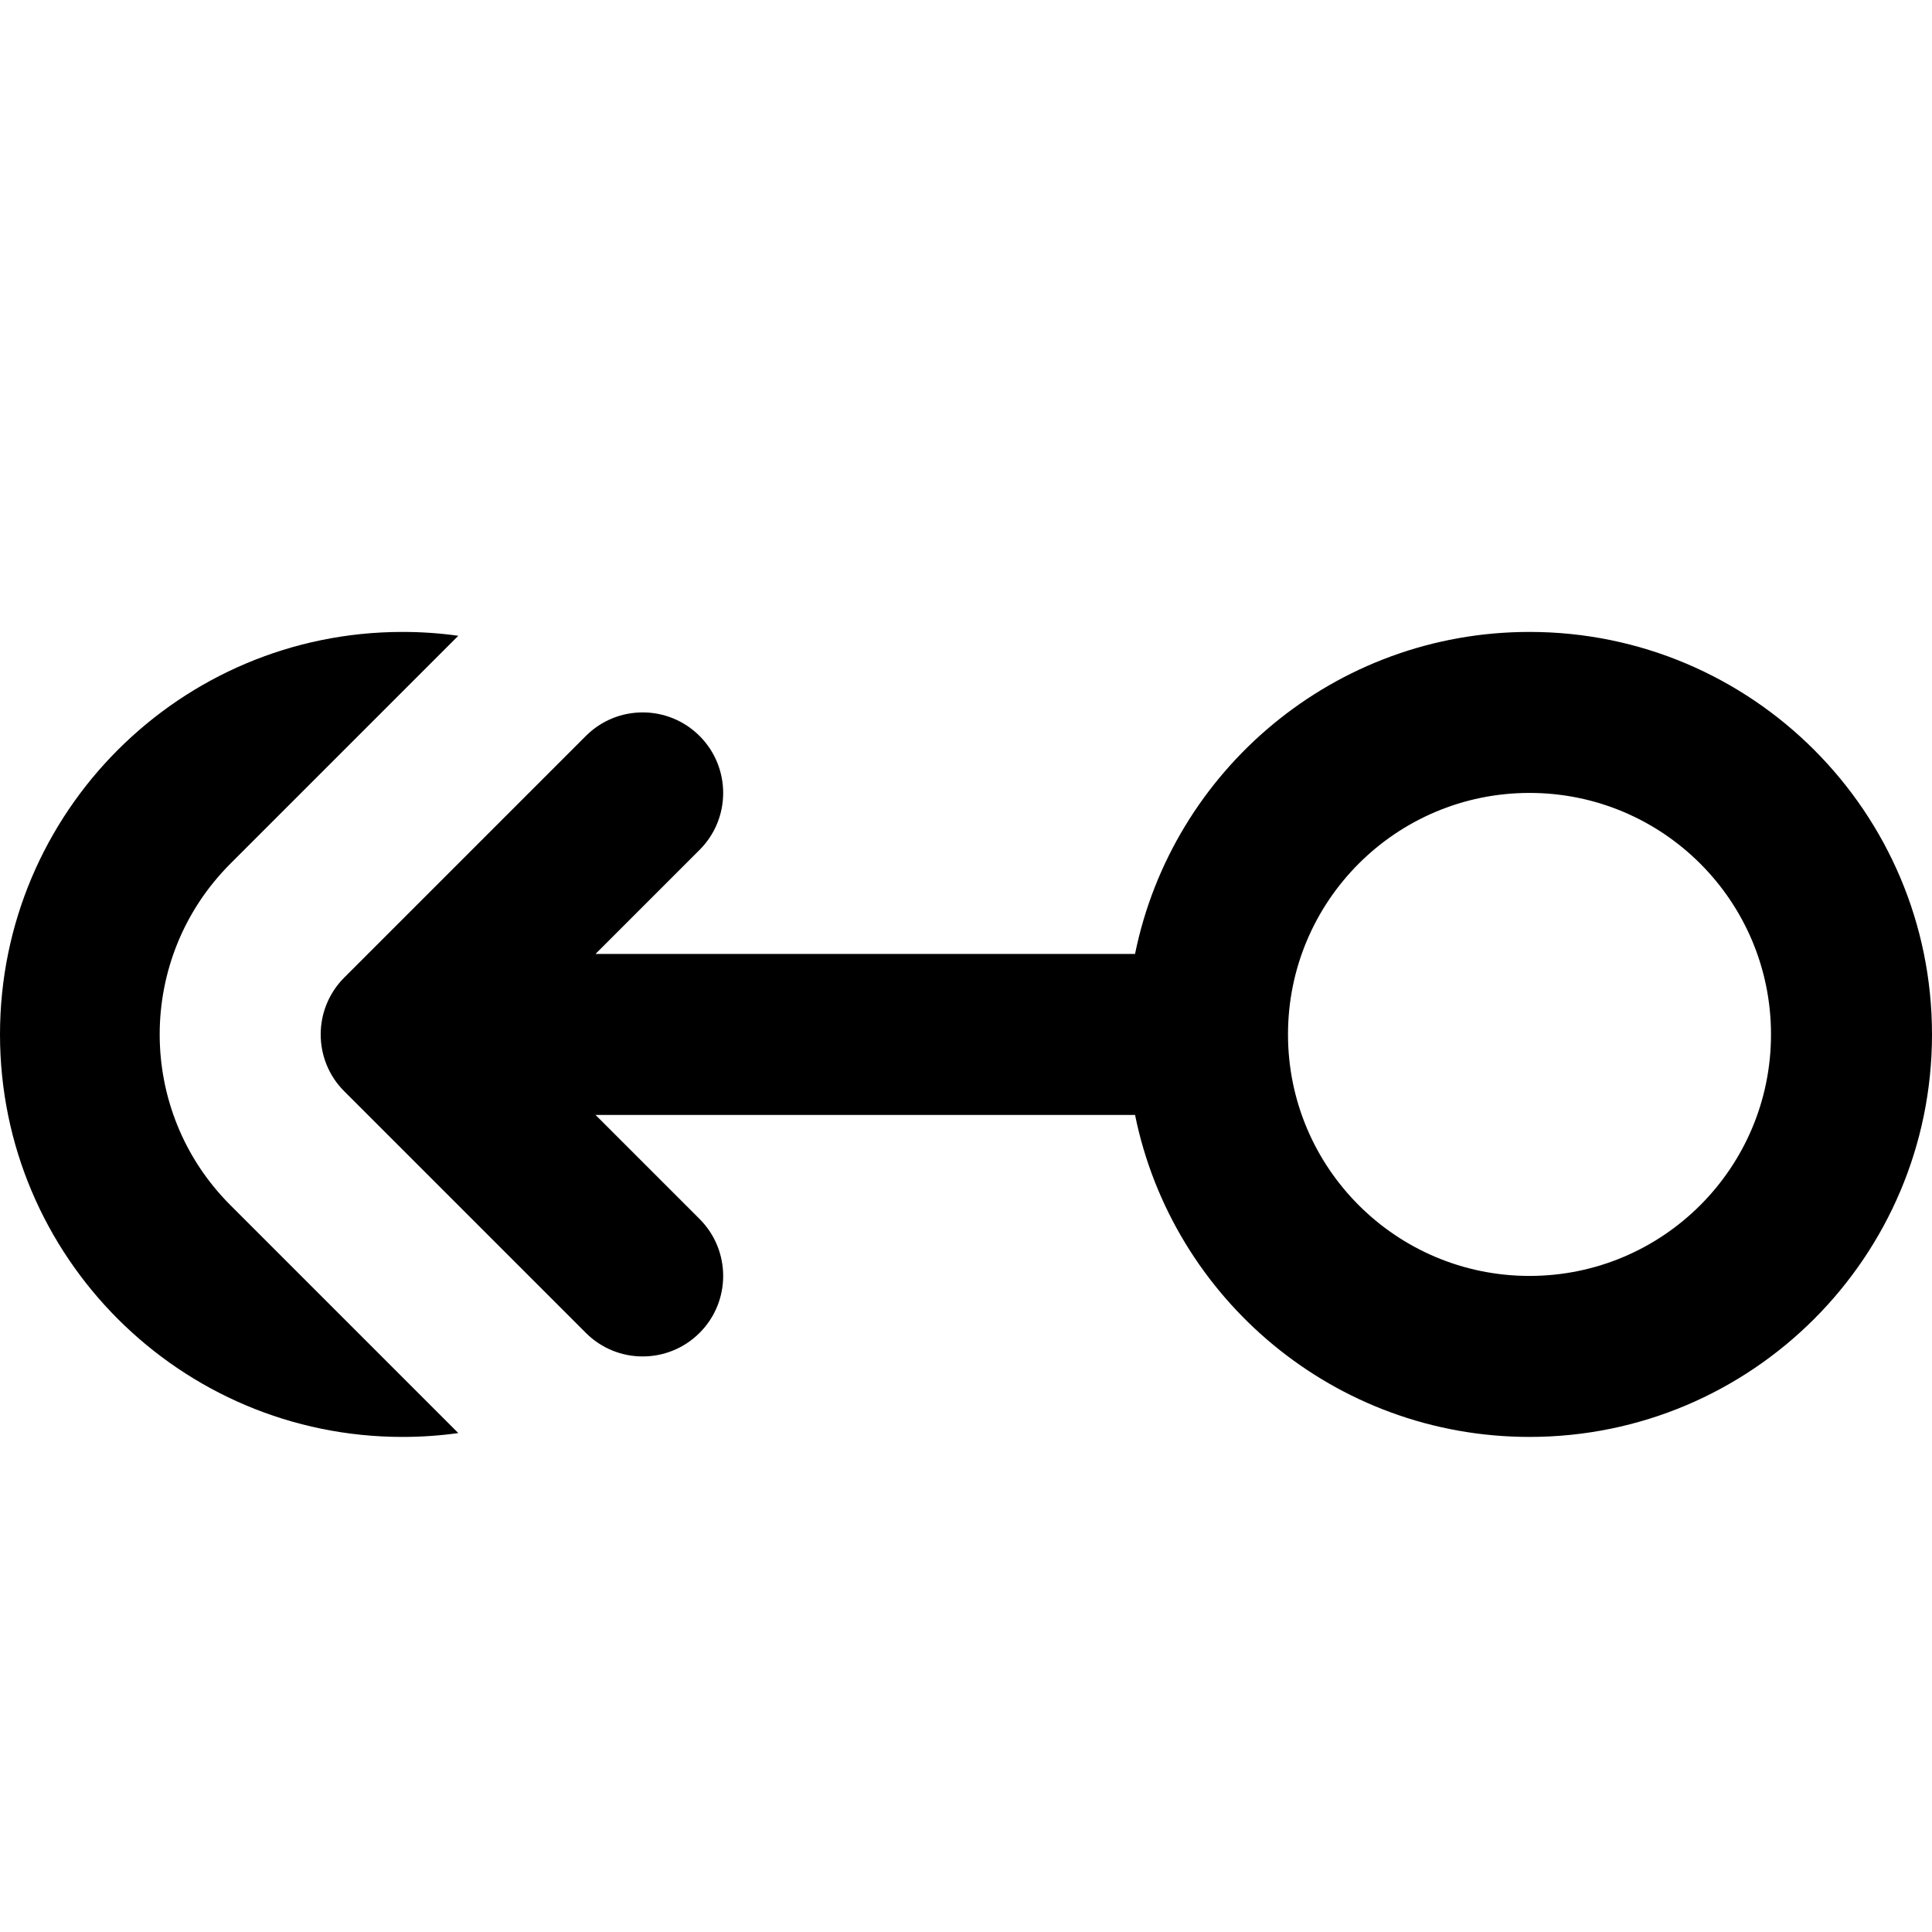 <svg width="24" height="24" viewBox="0 0 24 24" fill="none" xmlns="http://www.w3.org/2000/svg">
<path fill-rule="evenodd" clip-rule="evenodd" d="M19 7.85C21.761 7.85 24 10.089 24 12.85C24 15.611 21.761 17.85 19 17.85C16.581 17.85 14.563 16.132 14.1 13.85H7.398L8.691 15.143C9.081 15.534 9.081 16.167 8.691 16.557C8.3 16.948 7.667 16.948 7.277 16.557L4.277 13.557C3.886 13.167 3.886 12.534 4.277 12.143L7.277 9.143C7.667 8.752 8.3 8.752 8.691 9.143C9.081 9.534 9.081 10.167 8.691 10.557L7.398 11.85H14.1C14.563 9.568 16.581 7.85 19 7.85ZM22 12.85C22 11.193 20.657 9.85 19 9.85C17.343 9.85 16 11.193 16 12.85C16 14.507 17.343 15.85 19 15.85C20.657 15.85 22 14.507 22 12.85Z" fill="black"/>
<path d="M5.693 7.898L2.862 10.729C1.691 11.9 1.691 13.8 2.862 14.971L5.693 17.802C5.467 17.834 5.235 17.85 5 17.85C2.239 17.85 0 15.611 0 12.85C0 10.089 2.239 7.85 5 7.85C5.235 7.85 5.467 7.866 5.693 7.898Z" fill="black"/>
</svg>
